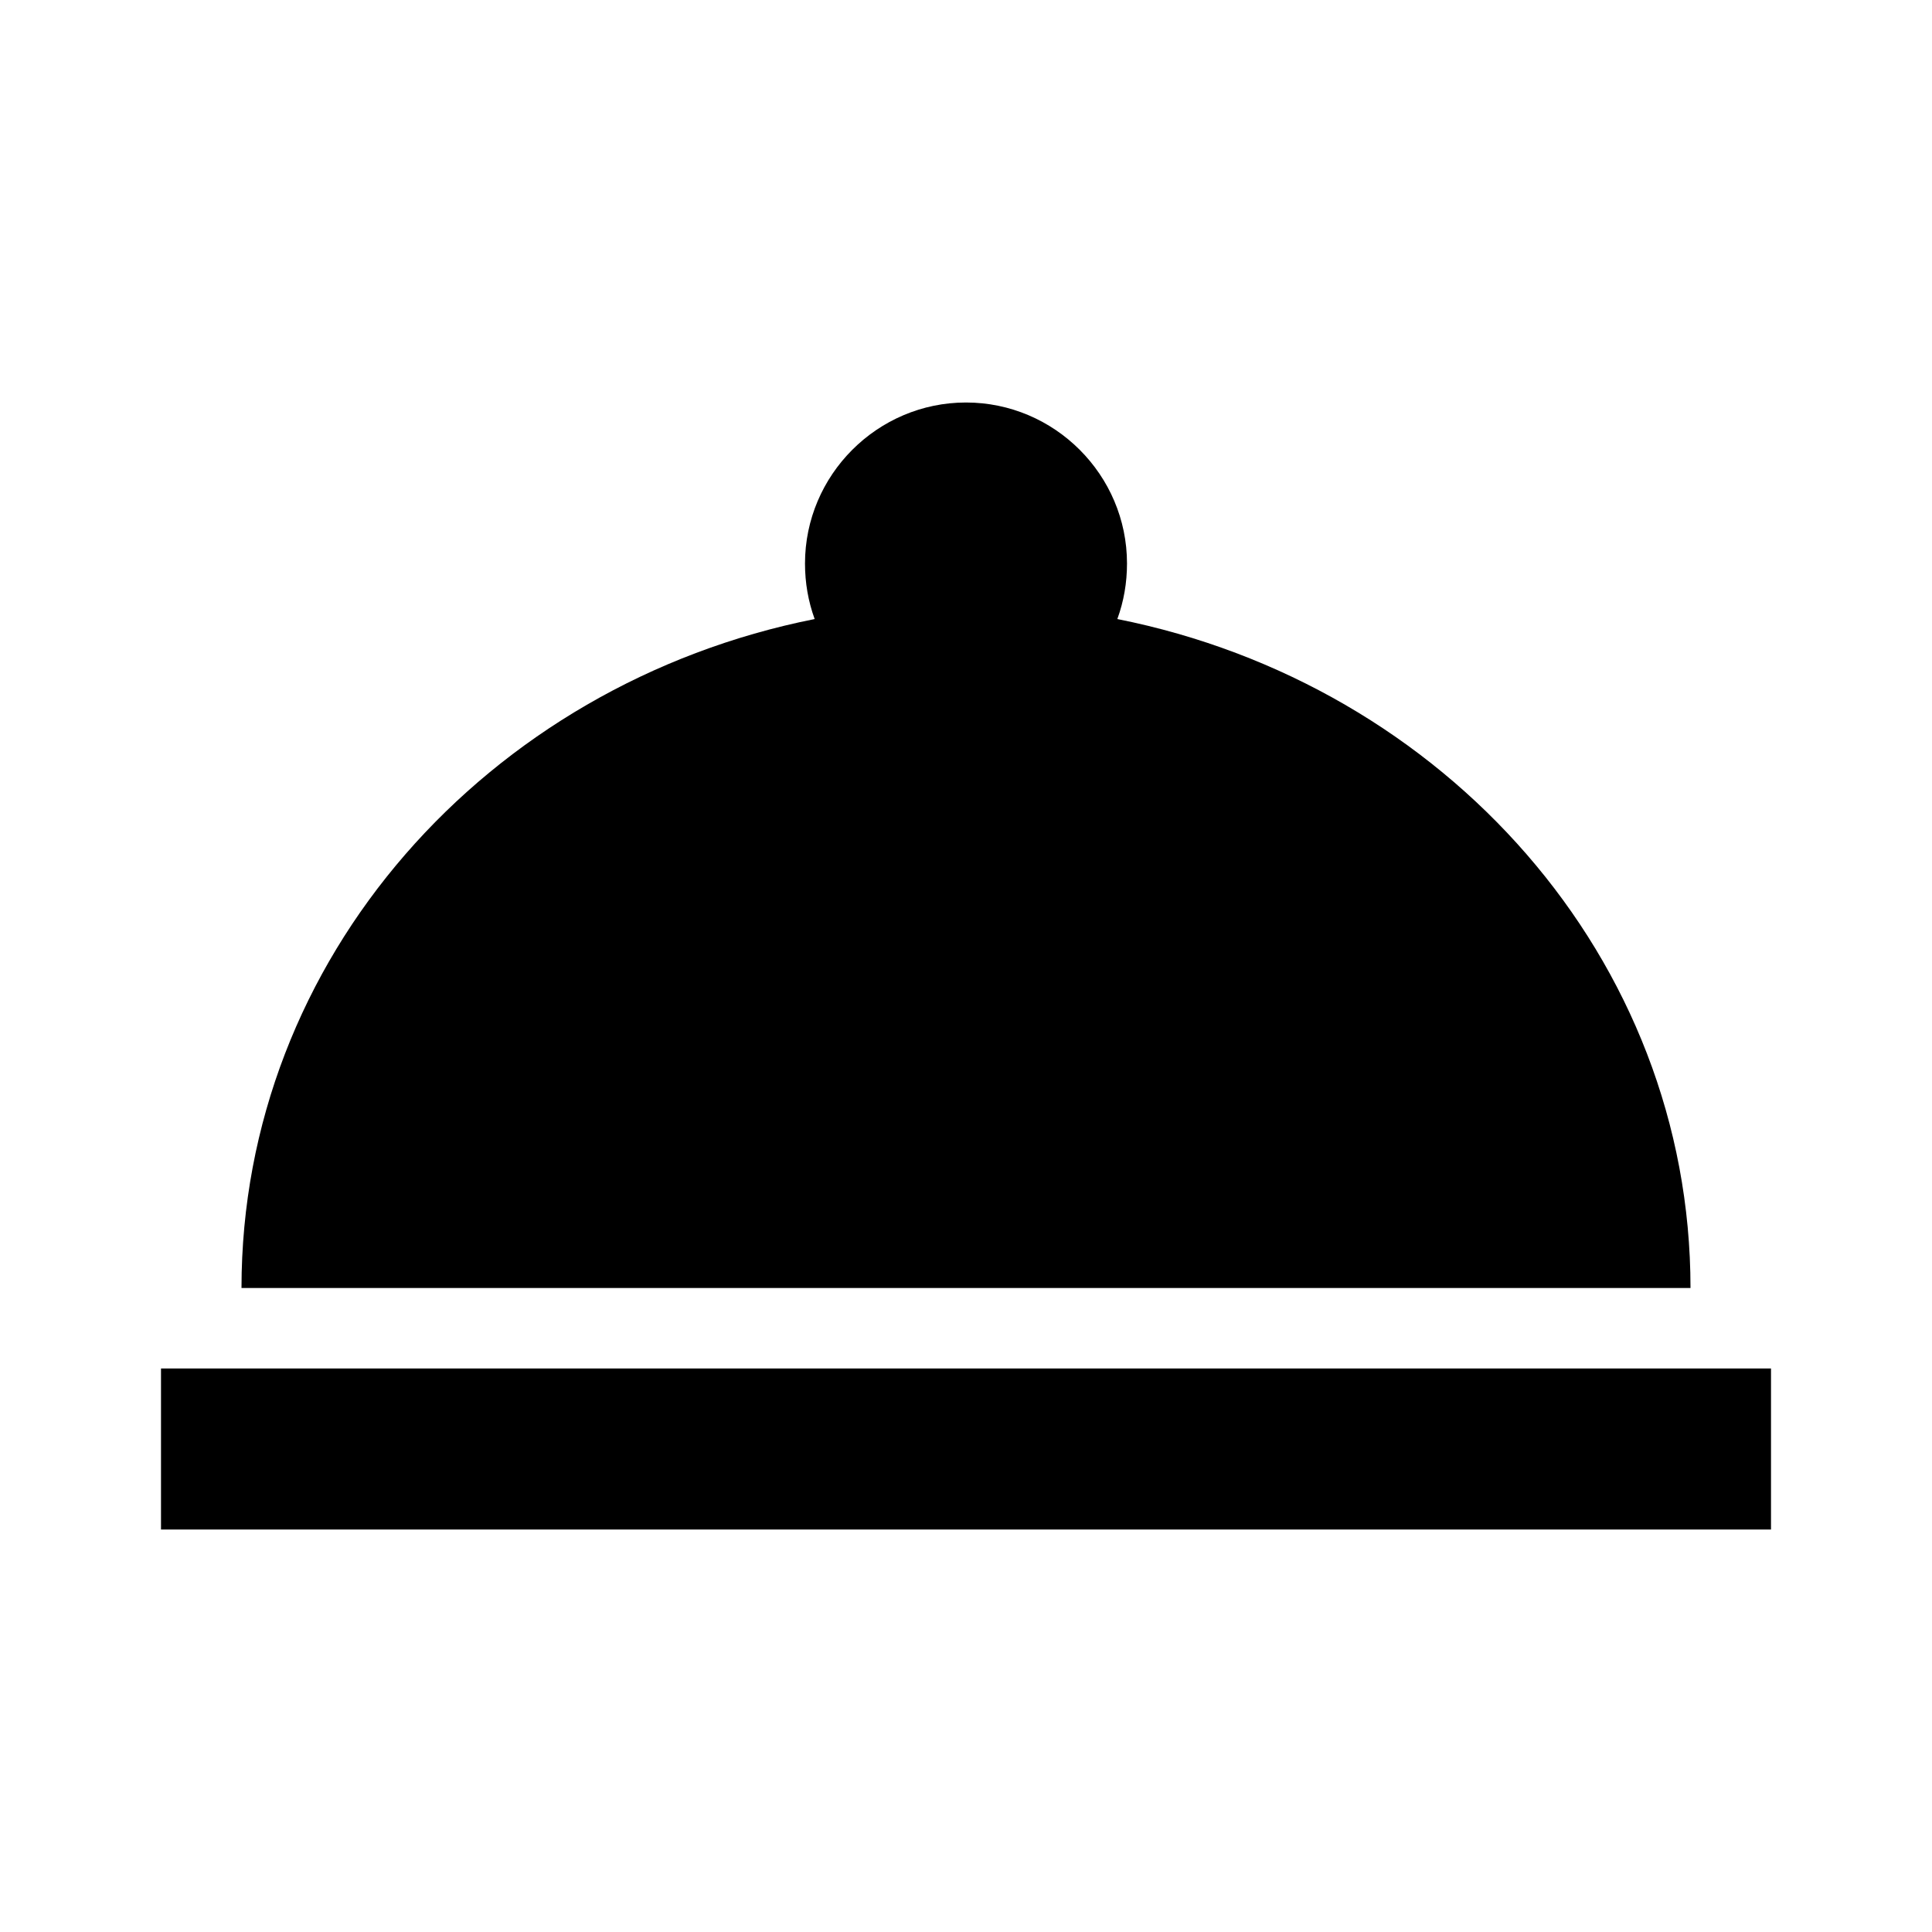 <svg xmlns="http://www.w3.org/2000/svg" xmlns:xlink="http://www.w3.org/1999/xlink" id="mdi-room-service" width="24" height="24" version="1.1" viewBox="0 0 24 24"><path d="M12,5C13.1,5 14,5.9 14,7C14,7.24 13.96,7.47 13.88,7.69C17.95,8.5 21,11.91 21,16H3C3,11.91 6.05,8.5 10.12,7.69C10.04,7.47 10,7.24 10,7C10,5.9 10.9,5 12,5M22,19H2V17H22V19Z"/></svg>